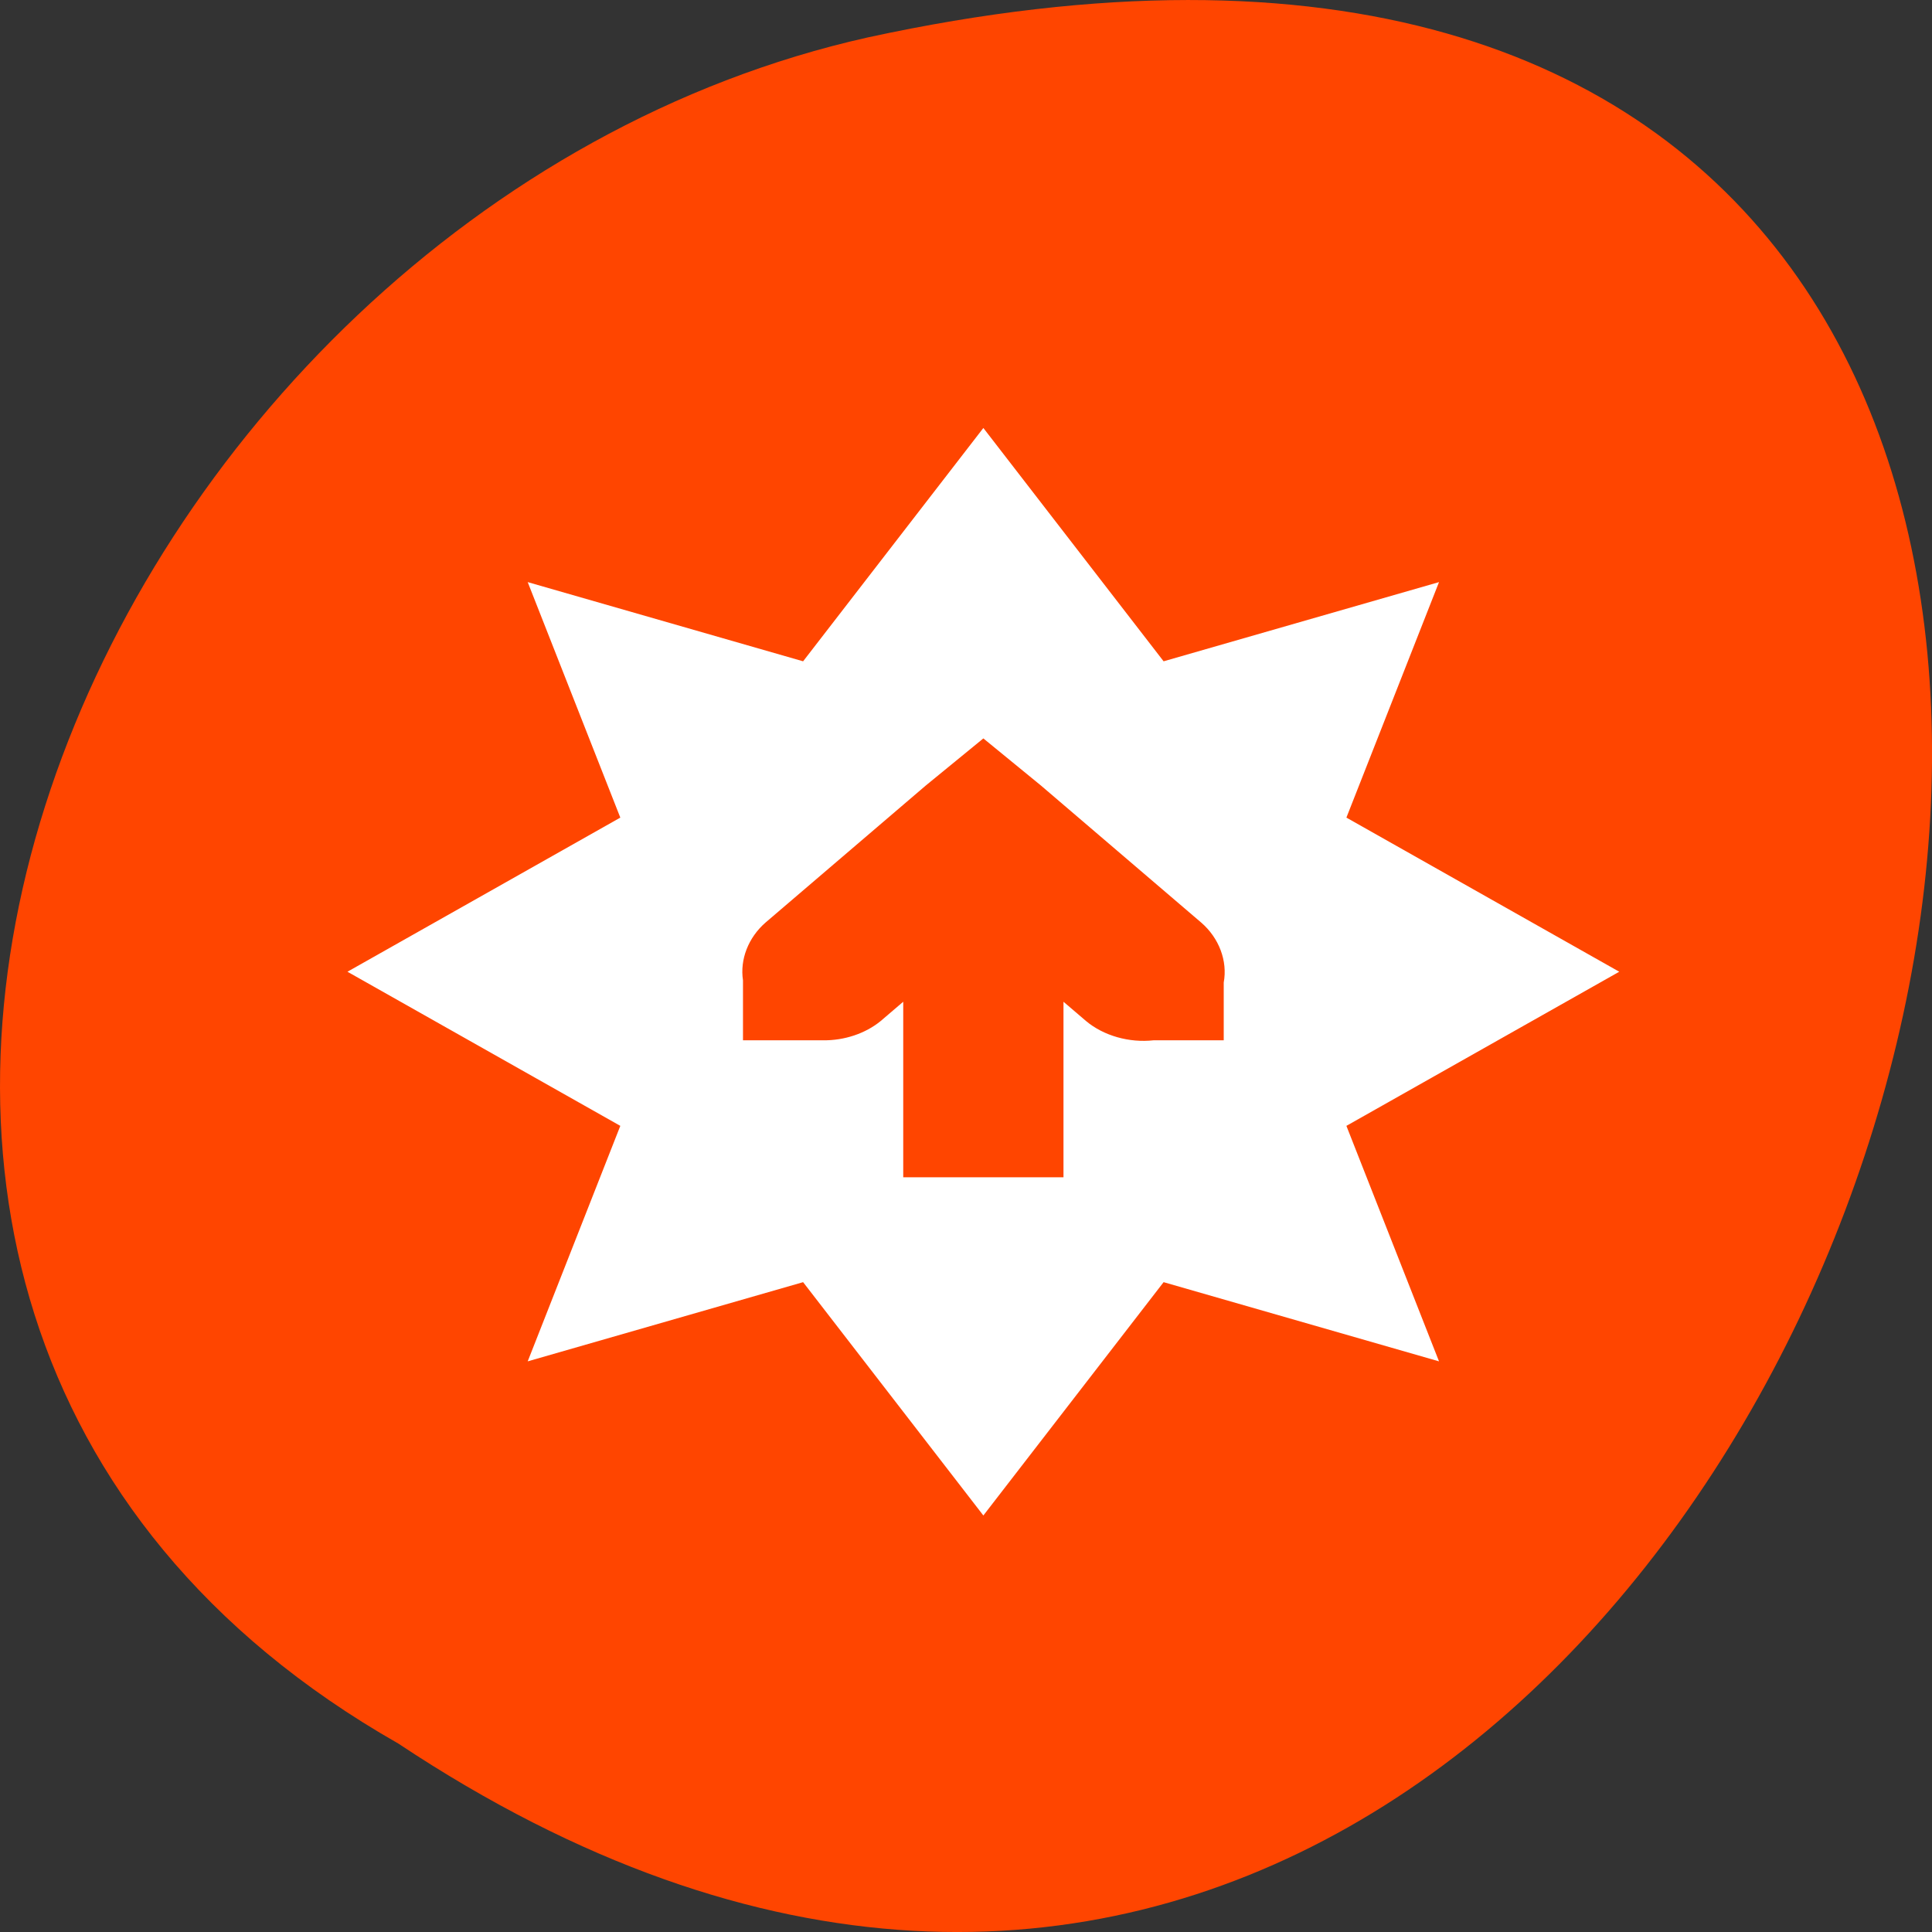 <svg xmlns="http://www.w3.org/2000/svg" viewBox="0 0 256 256"><rect x="0" y="0" width="256" height="256" fill="#333333" stroke="none"/><path d="m -1374.42 1658.71 c 127.95 -192.46 -280.09 -311 -226.07 -62.2 23.02 102.82 167.39 165.22 226.07 62.2 z" transform="matrix(0 1 -1 0 1711.49 1605.45)" style="fill:#ff4500;color:#000"/><path d="m 193 250 l -3.118 4.72 l -4.764 -1.602 l 1.602 4.764 l -4.72 3.118 l 4.72 3.118 l -1.602 4.764 l 4.764 -1.602 l 3.118 4.72 l 3.118 -4.72 l 4.764 1.602 l -1.602 -4.764 l 4.72 -3.118 l -4.72 -3.118 l 1.602 -4.764 l -4.764 1.602 z m 0 6.28 l 0.996 0.953 l 2.772 2.772 c 0.31 0.313 0.459 0.778 0.39 1.213 v 1.169 h -1.213 c -0.422 0.055 -0.865 -0.092 -1.169 -0.39 l -0.39 -0.39 v 3.551 h -2.772 v -3.551 l -0.39 0.39 c -0.264 0.253 -0.63 0.396 -0.996 0.39 h -0.217 h -1.169 v -1.083 c -0.001 -0.043 -0.001 -0.087 0 -0.13 -0.055 -0.422 0.092 -0.865 0.39 -1.169 l 2.772 -2.772 z" transform="matrix(7.66 0 0 6.55 -1348.08 -1580.79)" style="fill:#fff;fill-rule:evenodd"/></svg>